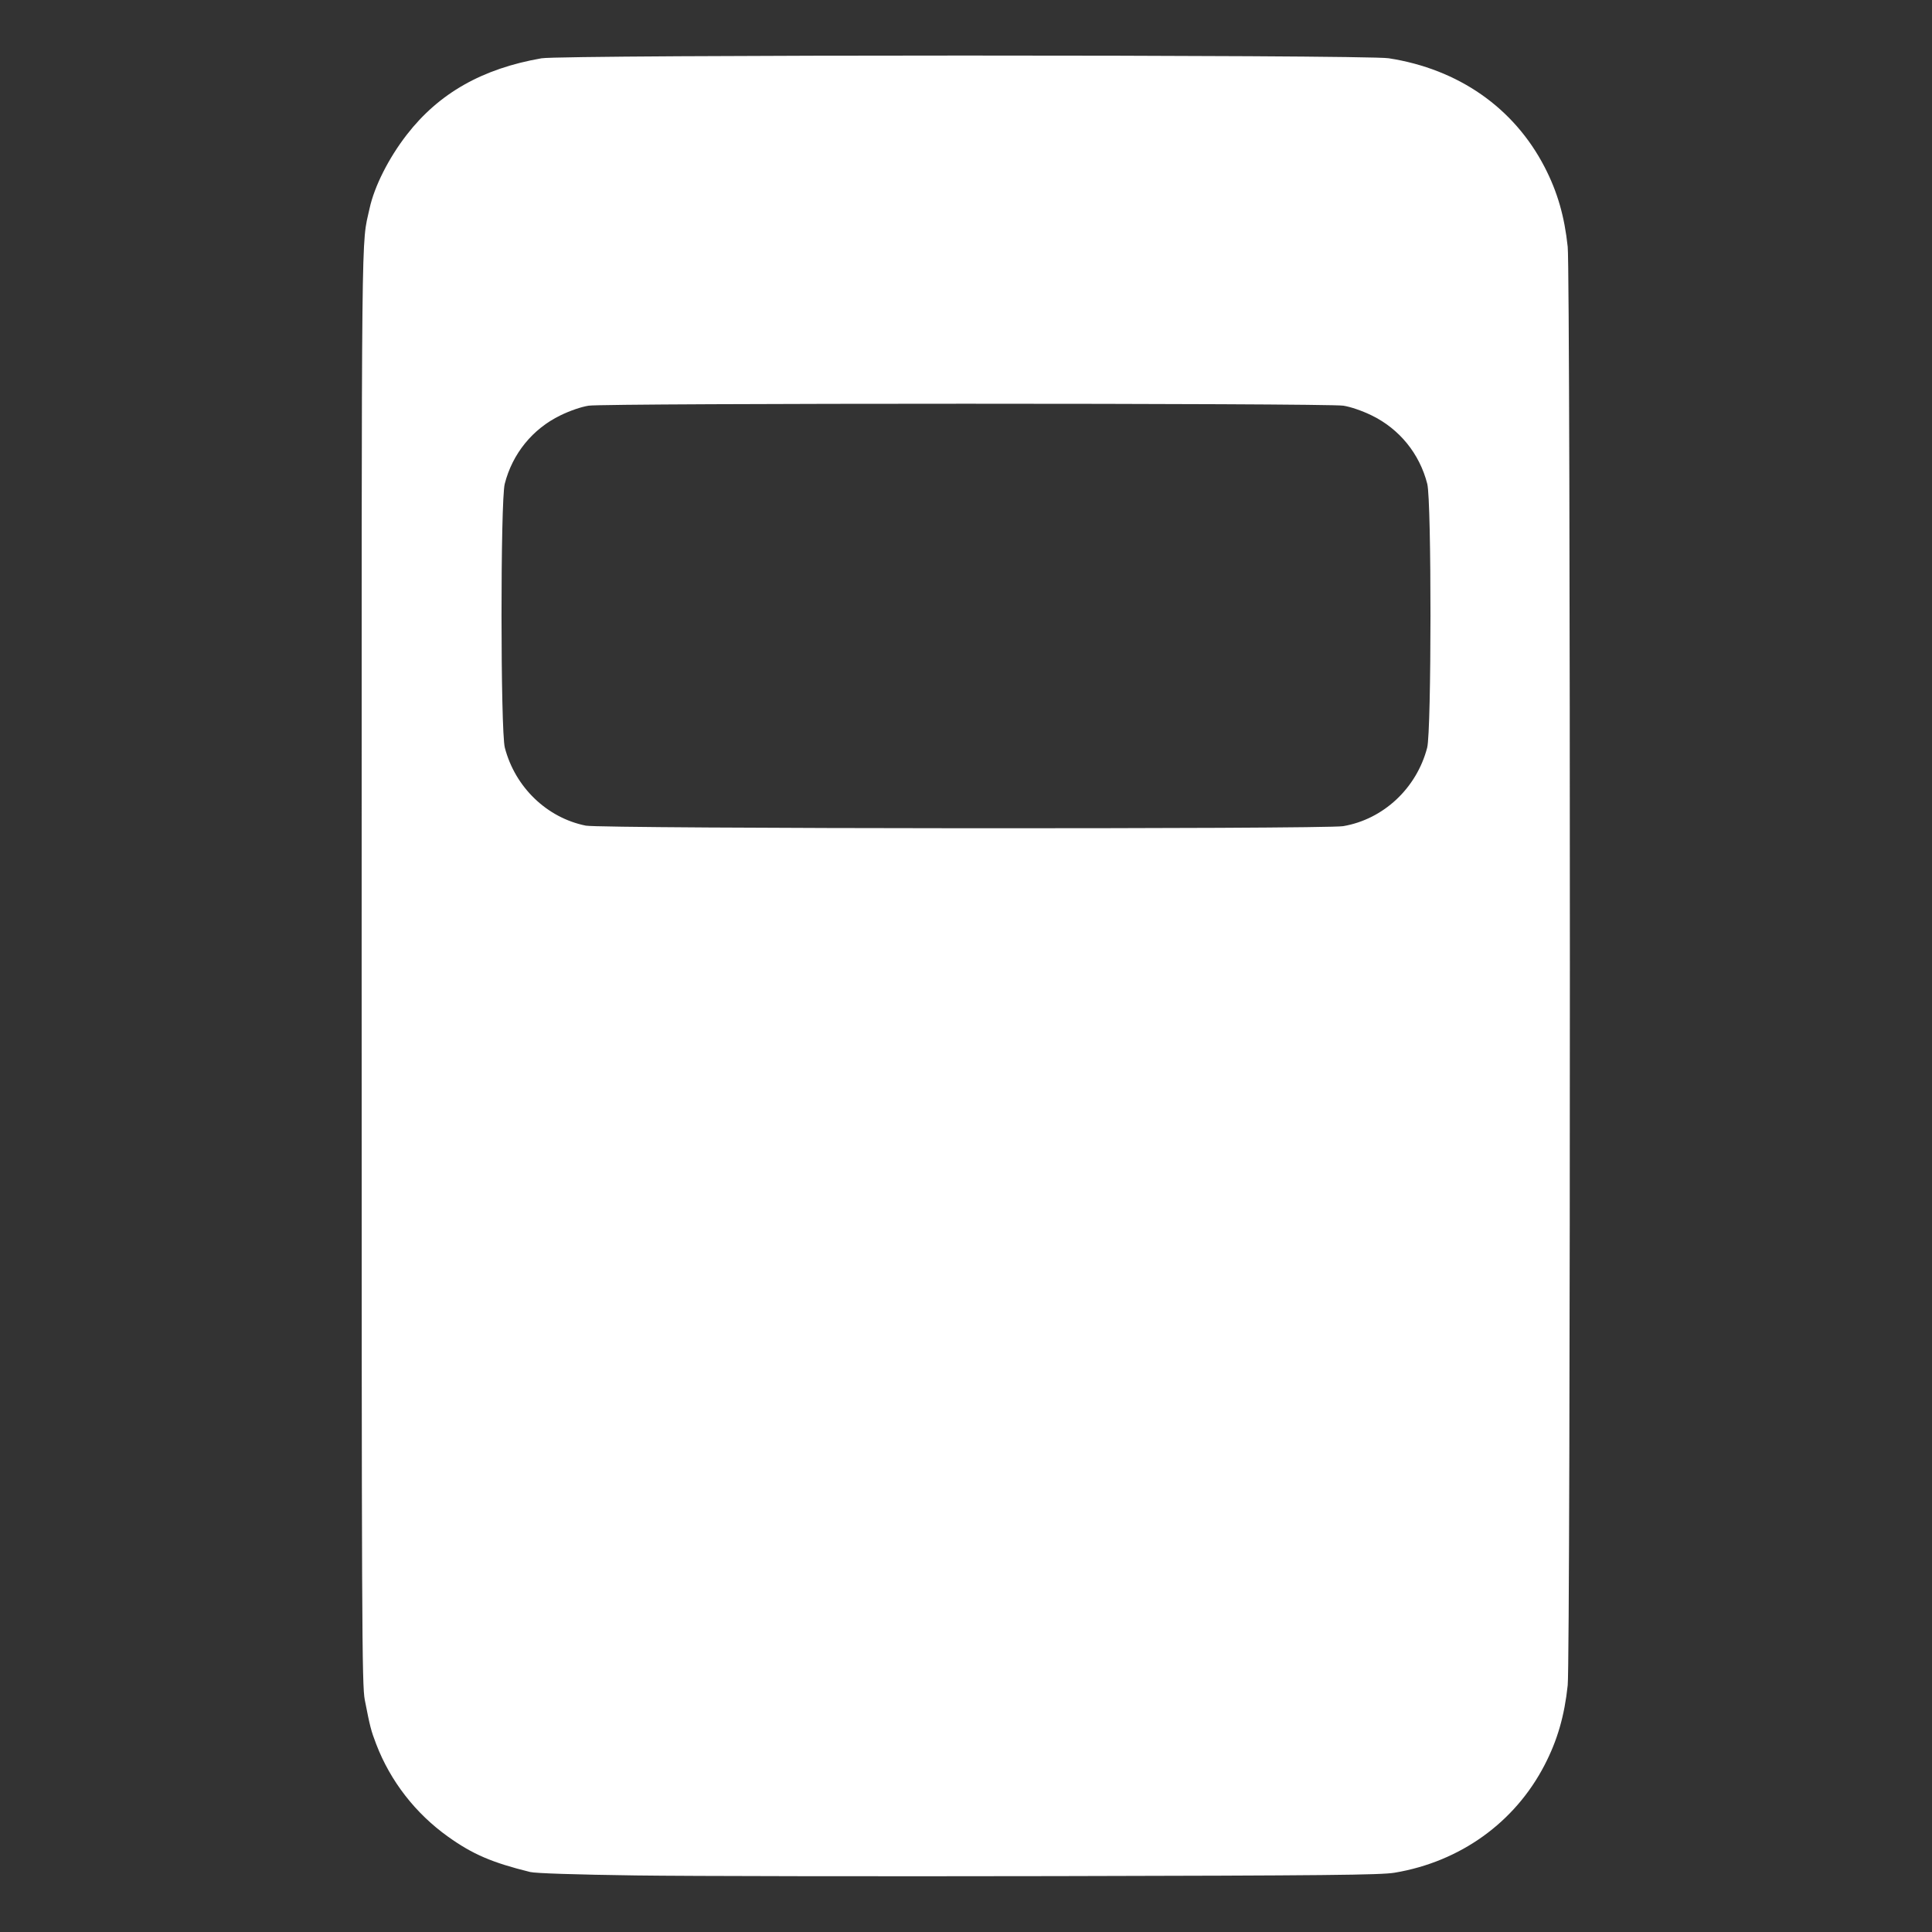 <?xml version="1.0" encoding="UTF-8" standalone="no"?> <svg width="16" height="16" viewBox="0 0 86.699 86.699" version="1.1" xml:space="preserve" xmlns="http://www.w3.org/2000/svg" xmlns:svg="http://www.w3.org/2000/svg"><rect x="0" y="0" width="86.699" height="86.699" fill="#333333" stroke="none"/><defs id="defs1" /><g id="layer1" transform="translate(-48.346,-119.815)"><path style="fill:#fff" d="m 76.879,203.976 c -2.706,-0.037 -4.505,-0.096 -4.741,-0.154 -1.716,-0.424 -2.577,-0.794 -3.683,-1.583 -1.462,-1.042 -2.59,-2.494 -3.225,-4.151 -0.235,-0.612 -0.278,-0.779 -0.514,-1.988 -0.13,-0.663 -0.141,-3.256 -0.141,-32.935 0,-34.446 -0.023,-32.253 0.355,-33.994 0.215,-0.99 0.856,-2.261 1.672,-3.313 1.444,-1.862 3.389,-2.965 6.044,-3.427 0.938,-0.163 36.96,-0.165 38.015,-0.002 3.132,0.484 5.624,2.223 7,4.883 0.574,1.11 0.891,2.206 1.036,3.577 0.13,1.228 0.13,63.324 0,64.552 -0.145,1.372 -0.462,2.468 -1.036,3.577 -1.335,2.582 -3.786,4.342 -6.731,4.835 -0.616,0.103 -3.054,0.128 -15.212,0.153 -7.963,0.016 -16.44,0.003 -18.838,-0.03 z M 108.622,156.889 c 1.804,-0.307 3.297,-1.703 3.769,-3.523 0.195,-0.754 0.199,-11.072 0.004,-11.837 -0.344,-1.353 -1.248,-2.465 -2.496,-3.073 -0.432,-0.21 -0.94,-0.384 -1.27,-0.436 -0.756,-0.117 -33.111,-0.117 -33.867,0 -0.33,0.051 -0.838,0.225 -1.27,0.436 -1.248,0.607 -2.152,1.72 -2.496,3.073 -0.195,0.765 -0.191,11.083 0.004,11.837 0.46,1.774 1.89,3.151 3.635,3.5 0.706,0.141 33.165,0.163 33.987,0.023 z" id="path1" /></g></svg>